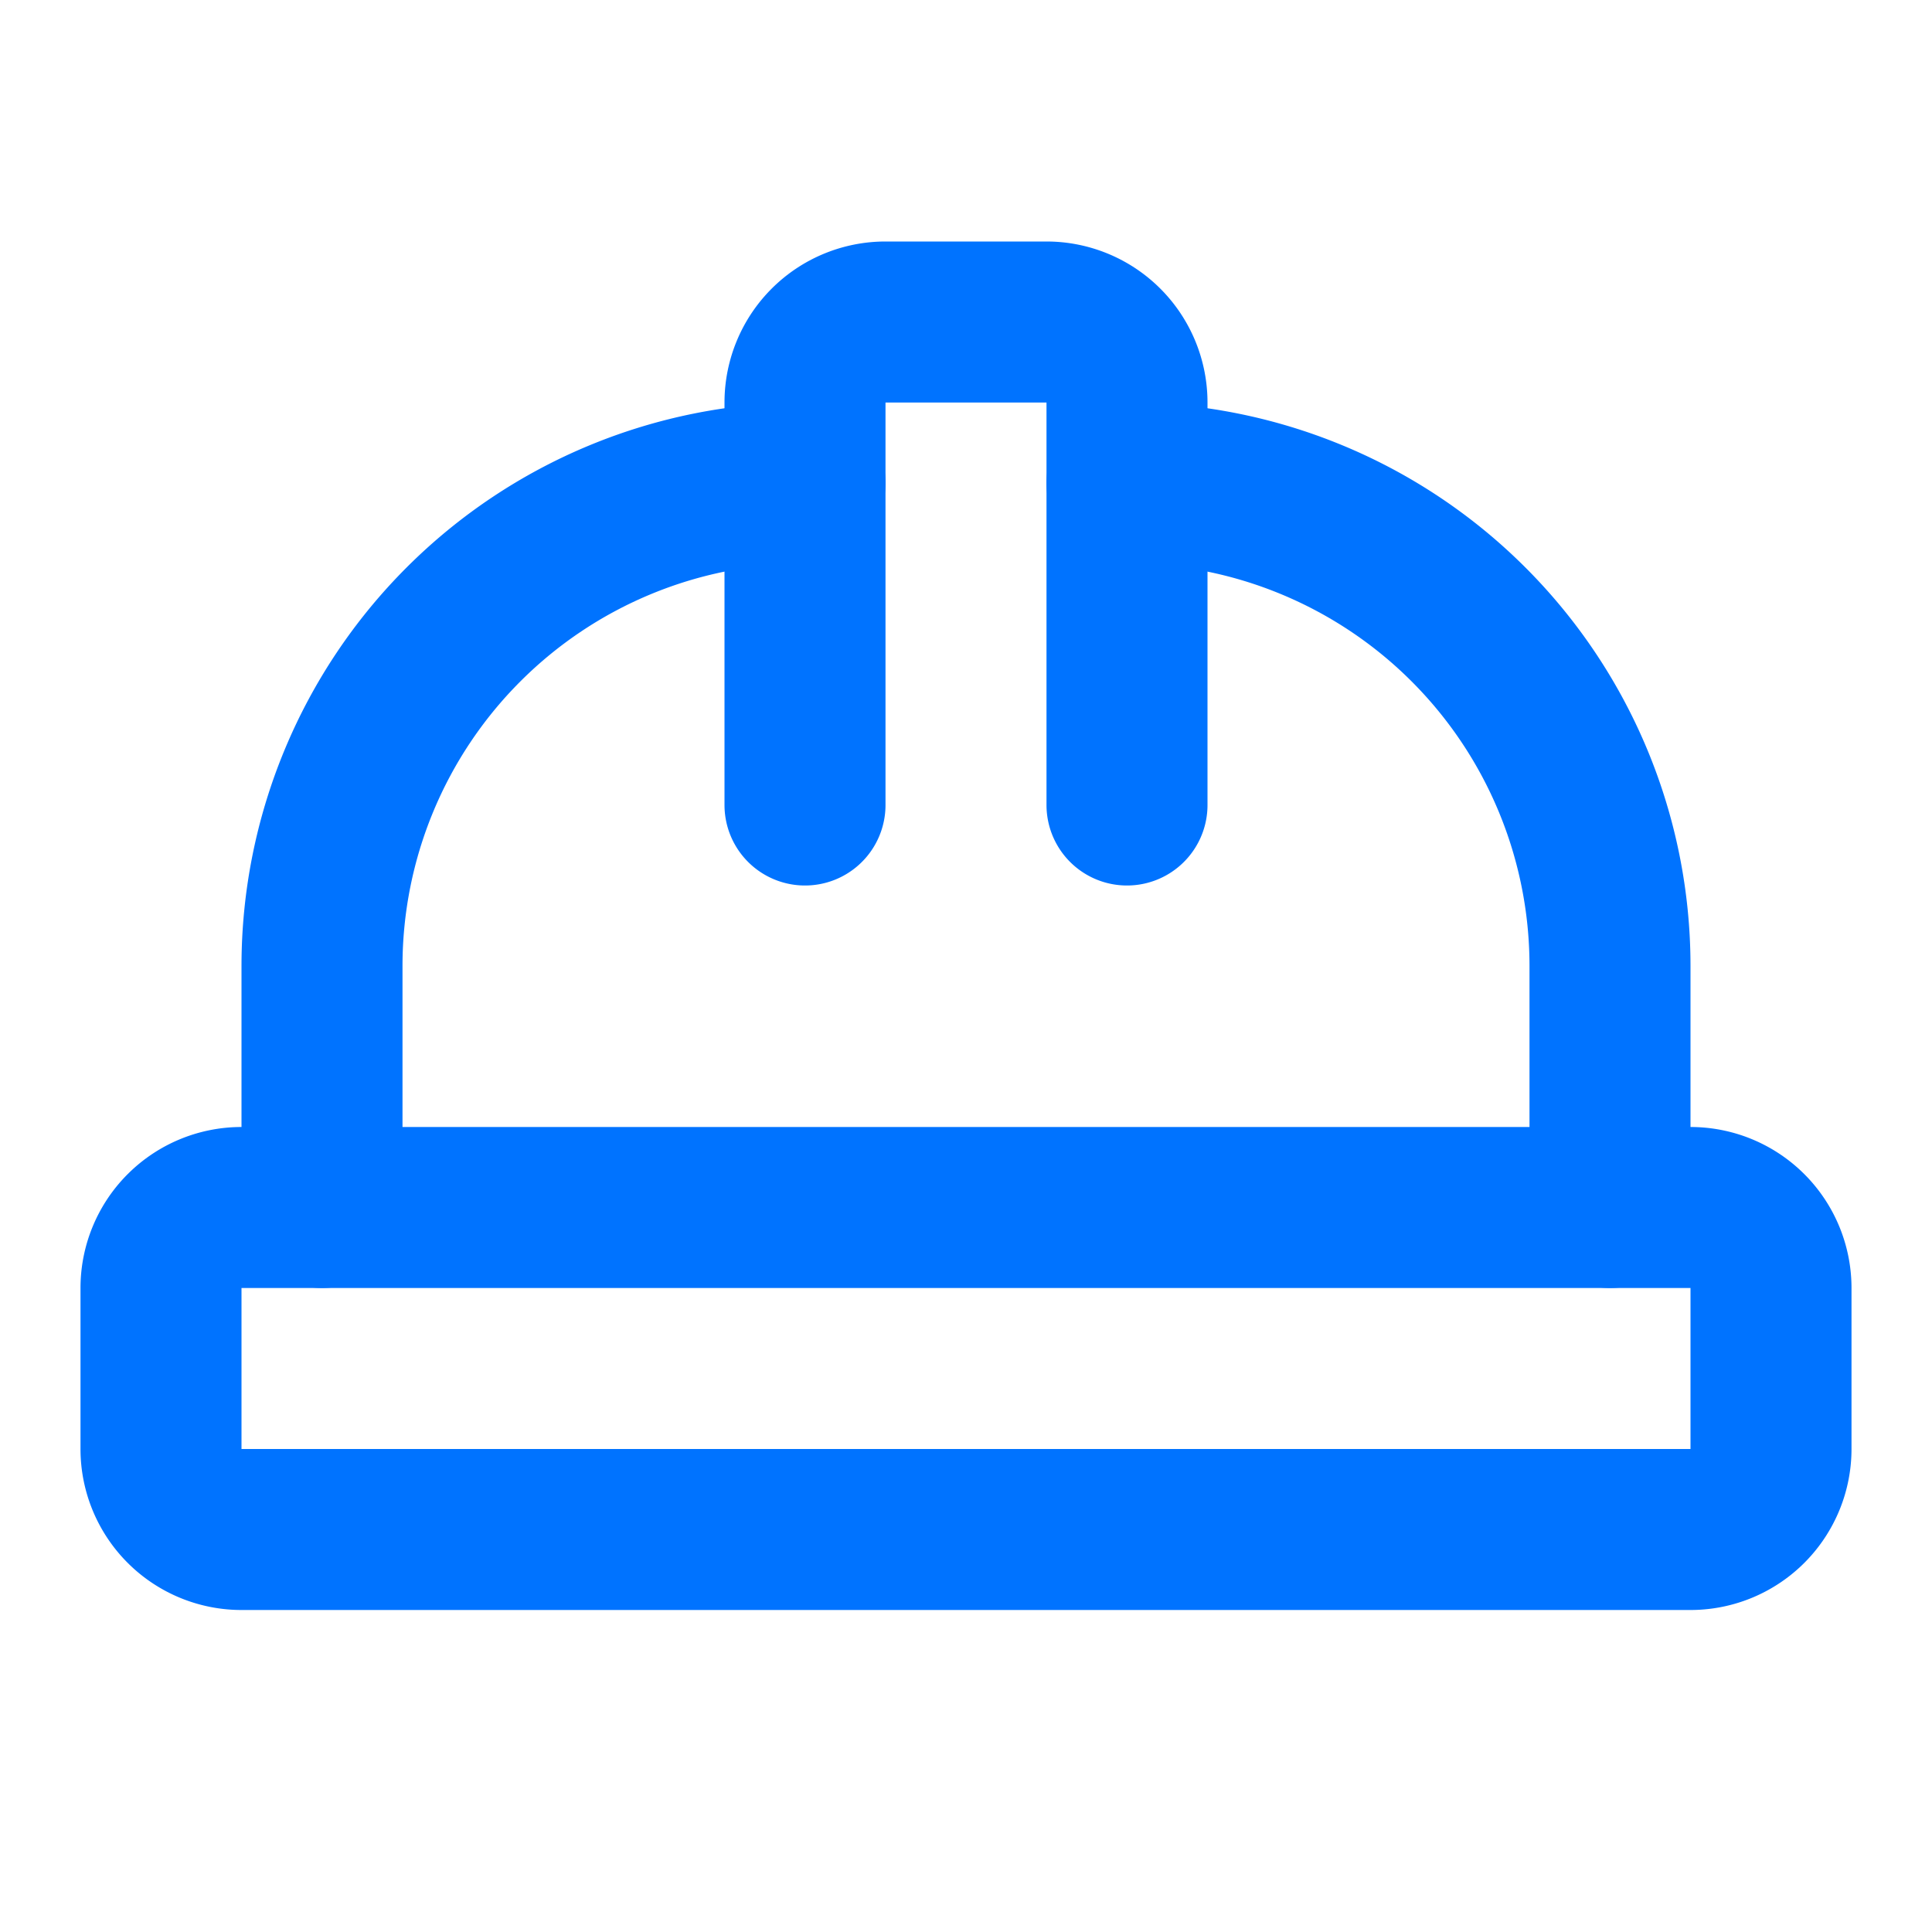 <svg xmlns="http://www.w3.org/2000/svg" width="24" height="24" viewBox="0 0 24 24" fill="none" stroke="#0073ff" stroke-width="2" stroke-linecap="round" stroke-linejoin="round">
  <path d="M2 18a1 1 0 0 0 1 1h18a1 1 0 0 0 1-1v-2a1 1 0 0 0-1-1H3a1 1 0 0 0-1 1v2z"></path>
  <path d="M10 10V5a1 1 0 0 1 1-1h2a1 1 0 0 1 1 1v5"></path>
  <path d="M4 15v-3a6 6 0 0 1 6-6h0"></path>
  <path d="M14 6h0a6 6 0 0 1 6 6v3"></path>
</svg>